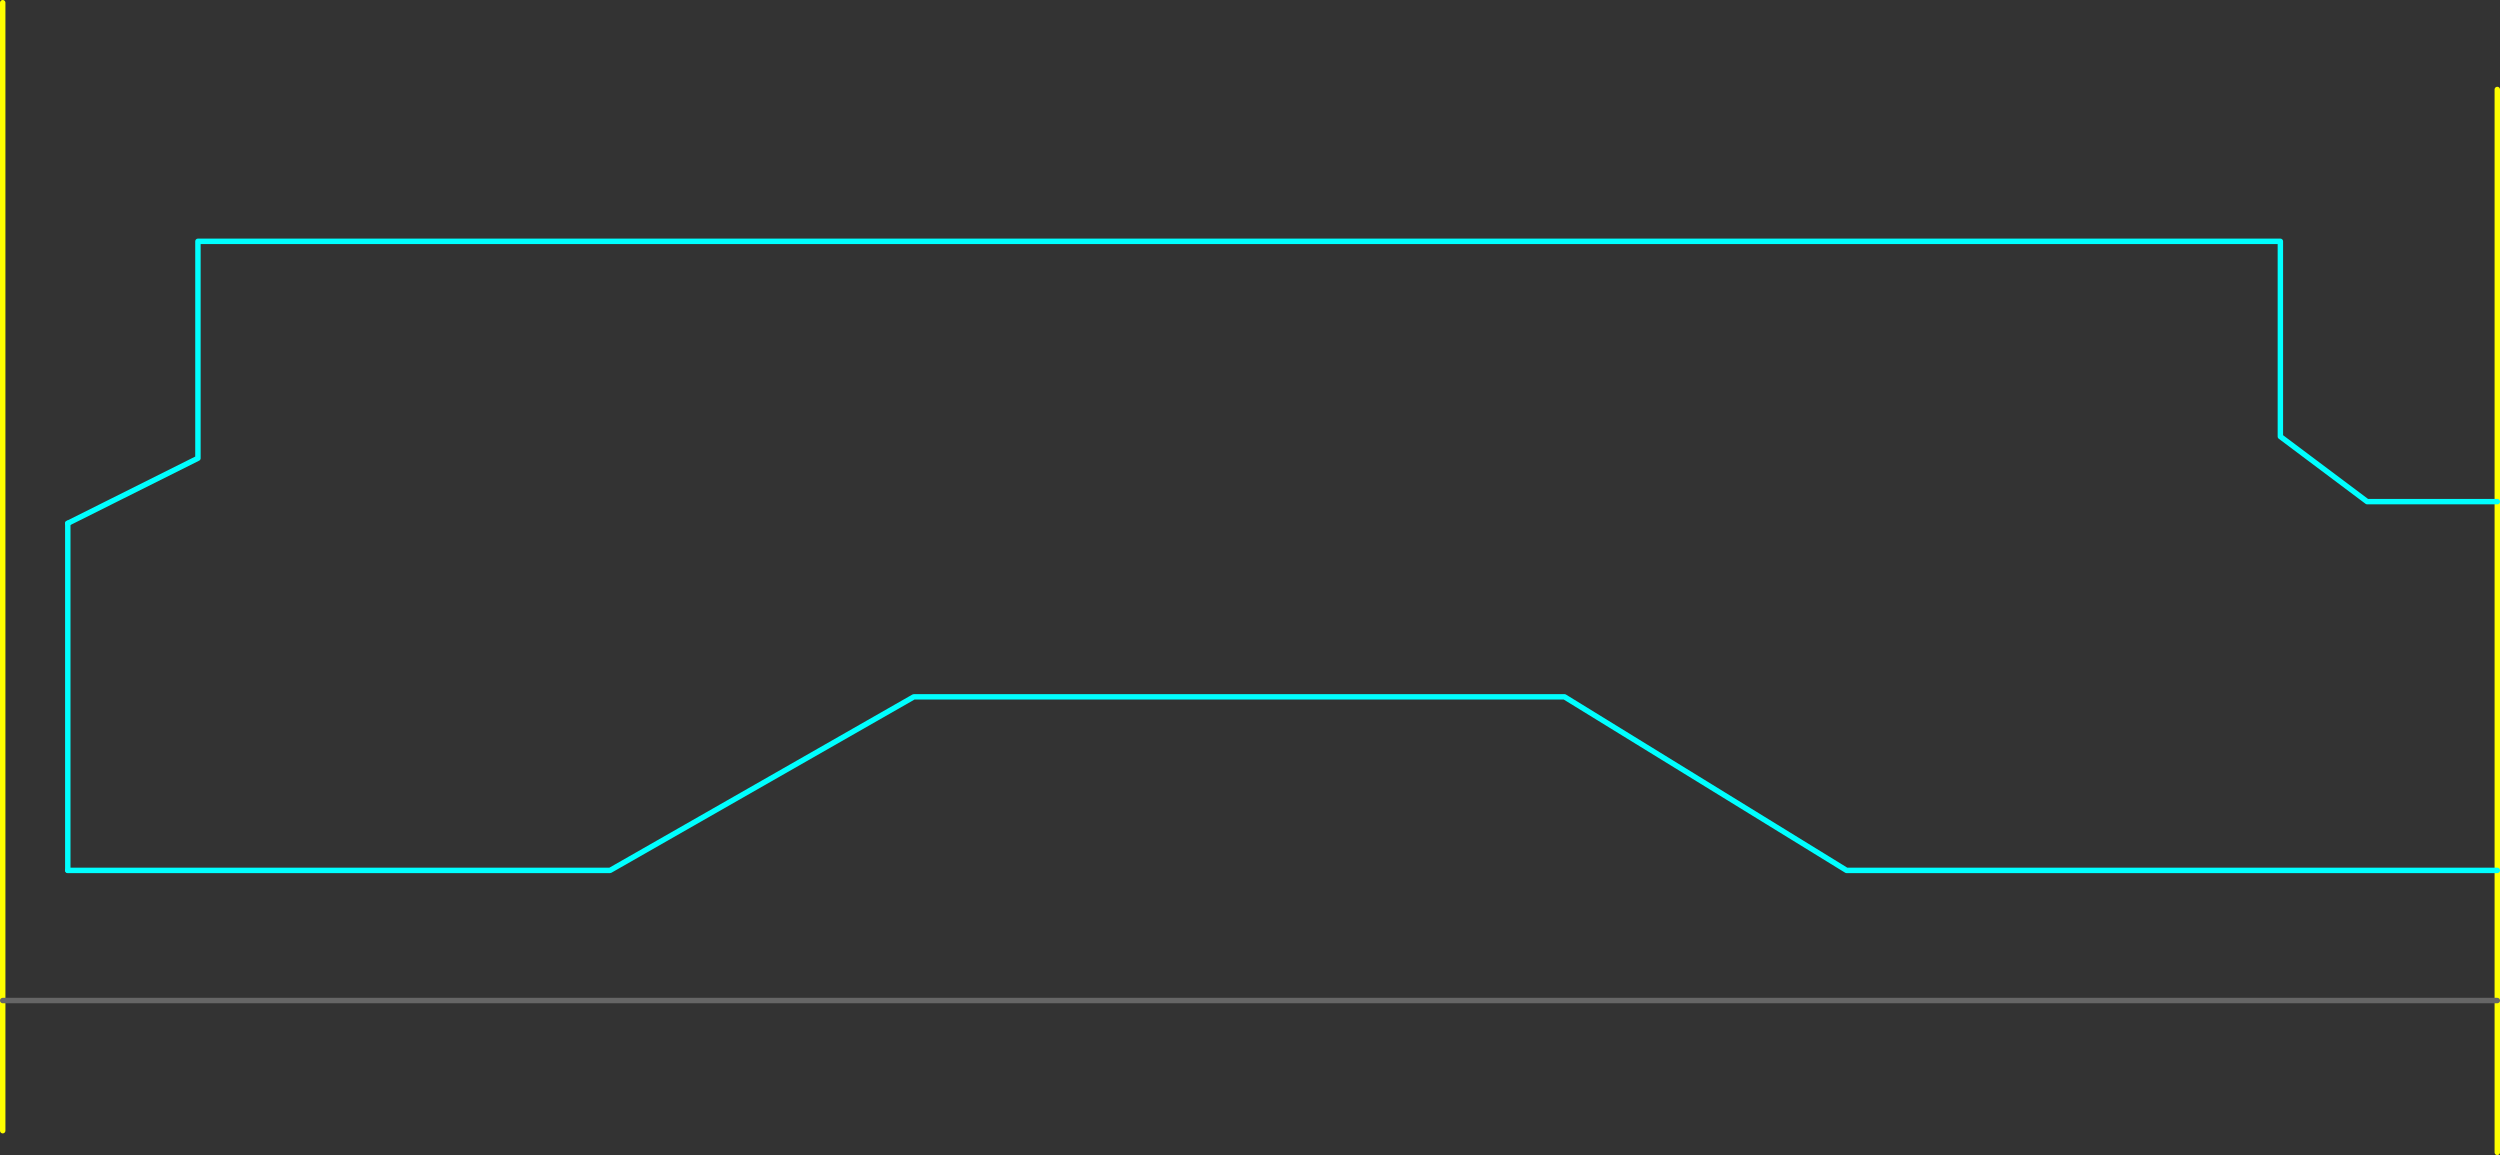 <?xml version="1.0" encoding="UTF-8" standalone="no"?>
<svg xmlns:ffdec="https://www.free-decompiler.com/flash" xmlns:xlink="http://www.w3.org/1999/xlink" ffdec:objectType="frame" height="1065.0px" width="2305.0px" xmlns="http://www.w3.org/2000/svg">
  <rect width="100%" height="100%" fill="#333333" stroke="none"/>
  <g transform="matrix(1.0, 0.0, 0.0, 1.0, 302.5, 842.5)">
    <use ffdec:characterId="2014" height="1065.0" transform="matrix(1.0, 0.0, 0.0, 1.0, -302.5, -842.5)" width="2305.0" xlink:href="#shape0"/>
    <use ffdec:characterId="2016" height="325.0" id="am_DoorLocal_D" transform="matrix(1.0, 0.0, 0.0, 1.0, -242.5, -362.5)" width="5.0" xlink:href="#sprite0"/>
  </g>
  <defs>
    <g id="shape0" transform="matrix(1.0, 0.0, 0.0, 1.0, 302.5, 842.5)">
      <path d="M2000.0 -40.0 L2000.0 -380.0 2000.0 -760.0 M2000.0 220.0 L2000.0 80.0 2000.0 -40.0 M-300.0 80.0 L-300.0 200.0 M-300.0 -840.0 L-300.0 80.0" fill="none" stroke="#ffff00" stroke-linecap="round" stroke-linejoin="round" stroke-width="5.0"/>
      <path d="M2000.0 -380.0 L1880.0 -380.0 1800.0 -440.0 1800.0 -620.0 -120.0 -620.0 -120.0 -420.0 -240.0 -360.0 M2000.0 -40.0 L1400.0 -40.0 1140.0 -200.0 540.0 -200.0 260.0 -40.0 -240.0 -40.0" fill="none" stroke="#00ffff" stroke-linecap="round" stroke-linejoin="round" stroke-width="5.0"/>
      <path d="M2000.0 80.0 L-300.0 80.0" fill="none" stroke="#666666" stroke-linecap="round" stroke-linejoin="round" stroke-width="5.0"/>
    </g>
    <g id="sprite0" transform="matrix(1.0, 0.0, 0.0, 1.0, 2.5, 2.5)">
      <use ffdec:characterId="2015" height="325.0" transform="matrix(1.0, 0.0, 0.0, 1.0, -2.5, -2.5)" width="5.0" xlink:href="#shape1"/>
    </g>
    <g id="shape1" transform="matrix(1.0, 0.0, 0.0, 1.0, 2.5, 2.5)">
      <path d="M0.0 0.0 L0.0 320.0" fill="none" stroke="#00ffff" stroke-linecap="round" stroke-linejoin="round" stroke-width="5.0"/>
    </g>
  </defs>
</svg>
